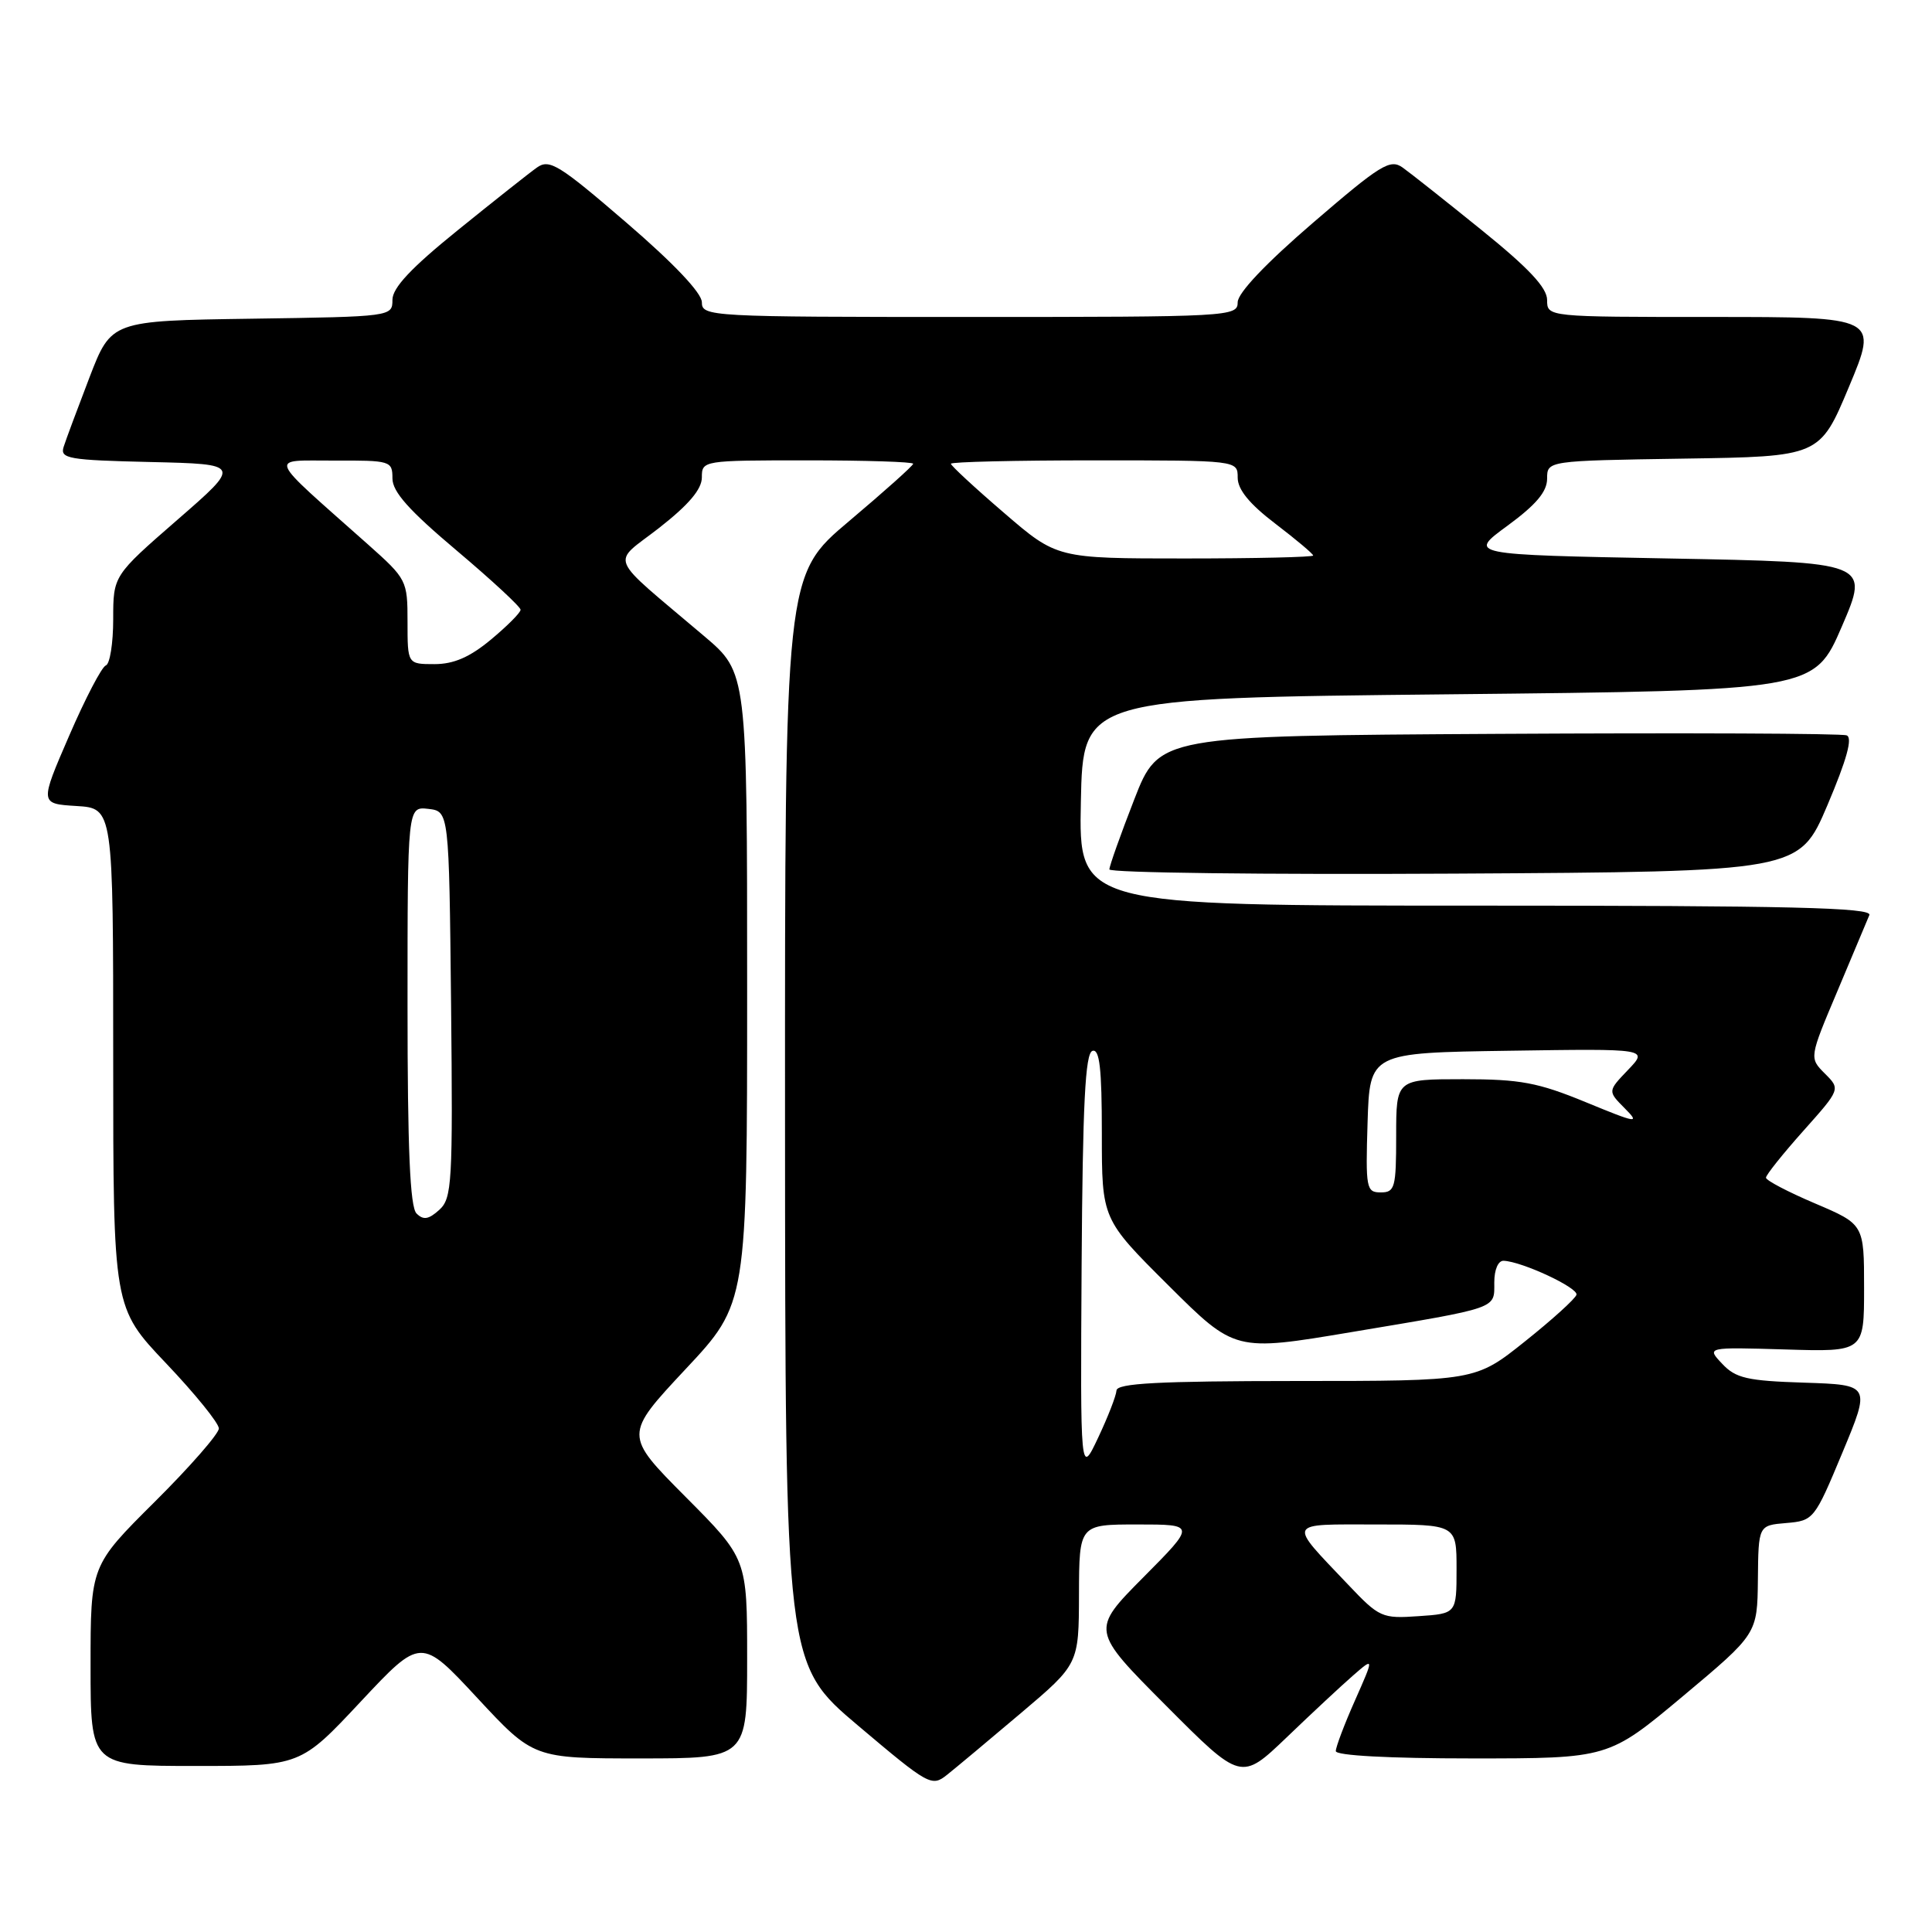 <?xml version="1.0" encoding="UTF-8" standalone="no"?>
<!DOCTYPE svg PUBLIC "-//W3C//DTD SVG 1.1//EN" "http://www.w3.org/Graphics/SVG/1.1/DTD/svg11.dtd" >
<svg xmlns="http://www.w3.org/2000/svg" xmlns:xlink="http://www.w3.org/1999/xlink" version="1.1" viewBox="0 0 256 256">
 <g >
 <path fill="currentColor"
d=" M 135.27 227.00 C 142.95 220.50 142.95 220.50 142.97 211.25 C 143.00 202.00 143.00 202.00 150.72 202.00 C 158.45 202.00 158.45 202.00 151.50 209.00 C 144.55 216.01 144.55 216.01 154.50 226.00 C 164.45 235.99 164.45 235.99 170.48 230.22 C 173.79 227.04 177.75 223.35 179.29 222.01 C 182.08 219.58 182.08 219.58 179.54 225.32 C 178.14 228.47 177.00 231.49 177.00 232.03 C 177.00 232.62 184.04 233.00 195.07 233.00 C 213.14 233.00 213.14 233.00 223.00 224.75 C 232.85 216.50 232.85 216.50 232.93 209.31 C 233.00 202.12 233.00 202.12 236.68 201.81 C 240.31 201.50 240.43 201.36 244.12 192.50 C 247.87 183.50 247.87 183.50 239.07 183.21 C 231.51 182.97 229.99 182.62 228.20 180.71 C 226.11 178.50 226.11 178.50 236.56 178.81 C 247.00 179.13 247.00 179.13 247.00 170.68 C 247.00 162.23 247.00 162.23 240.50 159.46 C 236.93 157.94 234.00 156.41 234.00 156.05 C 234.00 155.69 236.22 152.91 238.94 149.86 C 243.88 144.32 243.88 144.32 241.80 142.25 C 239.73 140.17 239.73 140.17 243.46 131.34 C 245.51 126.48 247.42 121.94 247.70 121.25 C 248.11 120.26 237.29 120.00 195.58 120.00 C 142.94 120.00 142.94 120.00 143.22 106.25 C 143.50 92.50 143.50 92.50 191.95 92.00 C 240.39 91.50 240.39 91.50 244.06 83.00 C 247.72 74.50 247.72 74.50 221.11 74.00 C 194.50 73.50 194.50 73.50 199.75 69.66 C 203.54 66.88 205.00 65.15 205.00 63.43 C 205.00 61.05 205.00 61.05 223.06 60.77 C 241.13 60.50 241.13 60.50 245.00 51.25 C 248.87 42.00 248.87 42.00 226.94 42.00 C 205.00 42.00 205.00 42.00 205.00 39.75 C 205.00 38.13 202.58 35.54 196.34 30.50 C 191.58 26.65 186.86 22.91 185.84 22.19 C 184.20 21.03 182.92 21.82 174.00 29.50 C 167.71 34.91 164.00 38.83 164.00 40.05 C 164.00 41.95 163.00 42.00 128.50 42.00 C 94.00 42.00 93.00 41.95 93.00 40.05 C 93.00 38.83 89.29 34.91 83.00 29.50 C 74.08 21.82 72.80 21.03 71.16 22.19 C 70.14 22.91 65.42 26.65 60.66 30.50 C 54.47 35.50 52.00 38.14 52.00 39.73 C 52.00 41.94 51.89 41.96 33.37 42.23 C 14.75 42.50 14.75 42.50 11.86 50.00 C 10.28 54.12 8.73 58.27 8.43 59.22 C 7.94 60.77 9.07 60.97 19.94 61.22 C 31.99 61.50 31.99 61.50 23.49 68.89 C 15.00 76.28 15.00 76.28 15.00 82.06 C 15.00 85.23 14.56 87.98 14.03 88.17 C 13.49 88.35 11.30 92.55 9.16 97.50 C 5.26 106.50 5.26 106.50 10.13 106.80 C 15.00 107.10 15.00 107.10 15.00 140.19 C 15.00 173.27 15.00 173.27 22.00 180.64 C 25.85 184.69 29.00 188.58 29.00 189.28 C 29.00 189.97 25.18 194.35 20.50 199.00 C 12.00 207.46 12.00 207.46 12.00 220.73 C 12.00 234.00 12.00 234.00 25.91 234.00 C 39.82 234.00 39.82 234.00 47.80 225.47 C 55.78 216.95 55.78 216.95 63.23 224.97 C 70.69 233.00 70.69 233.00 84.85 233.00 C 99.00 233.00 99.00 233.00 99.00 219.77 C 99.00 206.54 99.00 206.54 90.84 198.34 C 82.69 190.14 82.69 190.14 90.84 181.42 C 99.00 172.71 99.00 172.71 99.00 130.91 C 99.00 89.12 99.00 89.12 93.33 84.31 C 80.24 73.20 80.96 74.93 87.35 69.94 C 91.25 66.89 93.00 64.83 93.00 63.26 C 93.00 61.02 93.12 61.00 107.00 61.00 C 114.70 61.00 121.00 61.20 121.00 61.45 C 121.00 61.70 117.17 65.12 112.50 69.06 C 104.00 76.22 104.00 76.22 104.02 148.36 C 104.05 220.50 104.05 220.50 113.72 228.67 C 123.08 236.58 123.46 236.79 125.49 235.17 C 126.65 234.25 131.05 230.57 135.27 227.00 Z  M 242.14 106.70 C 244.71 100.64 245.51 97.75 244.69 97.44 C 244.04 97.18 223.27 97.10 198.54 97.24 C 153.58 97.50 153.58 97.50 150.29 105.94 C 148.48 110.59 147.00 114.75 147.00 115.20 C 147.00 115.65 167.56 115.90 192.70 115.76 C 238.39 115.50 238.39 115.50 242.14 106.70 Z  M 178.66 210.00 C 170.58 201.49 170.34 202.00 182.38 202.00 C 193.00 202.00 193.00 202.00 193.00 207.90 C 193.00 213.81 193.00 213.81 187.97 214.15 C 183.12 214.49 182.77 214.33 178.66 210.00 Z  M 143.32 167.58 C 143.46 146.26 143.80 139.57 144.75 139.25 C 145.70 138.93 146.00 141.55 146.00 150.19 C 146.00 161.54 146.00 161.54 154.82 170.32 C 163.64 179.10 163.64 179.10 179.07 176.51 C 198.73 173.22 198.00 173.47 198.00 169.93 C 198.00 168.22 198.52 167.02 199.25 167.06 C 201.71 167.17 209.14 170.64 208.89 171.56 C 208.75 172.08 205.68 174.86 202.07 177.74 C 195.50 182.99 195.50 182.99 171.75 182.99 C 153.45 183.00 147.99 183.29 147.94 184.25 C 147.90 184.94 146.81 187.75 145.51 190.50 C 143.15 195.50 143.15 195.50 143.32 167.58 Z  M 55.19 160.79 C 54.33 159.93 54.00 152.24 54.00 133.23 C 54.00 106.87 54.00 106.87 56.75 107.18 C 59.50 107.50 59.50 107.50 59.77 133.08 C 60.01 156.79 59.90 158.78 58.20 160.32 C 56.79 161.59 56.10 161.70 55.19 160.79 Z  M 181.21 148.75 C 181.50 139.50 181.50 139.50 199.96 139.23 C 218.42 138.95 218.42 138.95 215.72 141.77 C 213.03 144.58 213.03 144.58 215.26 146.83 C 217.34 148.92 216.98 148.87 210.11 146.04 C 203.79 143.44 201.45 143.00 193.86 143.00 C 185.00 143.00 185.00 143.00 185.00 150.50 C 185.00 157.38 184.83 158.00 182.96 158.00 C 181.04 158.00 180.94 157.48 181.21 148.75 Z  M 54.00 82.40 C 54.00 76.91 53.90 76.72 48.77 72.15 C 35.11 60.01 35.54 61.06 44.25 61.03 C 51.76 61.00 52.00 61.07 52.00 63.39 C 52.00 65.17 54.20 67.63 60.50 72.94 C 65.17 76.88 68.99 80.42 68.98 80.80 C 68.97 81.19 67.20 82.96 65.05 84.75 C 62.25 87.08 60.12 88.00 57.57 88.00 C 54.00 88.00 54.00 88.00 54.00 82.40 Z  M 133.03 67.95 C 129.16 64.63 126.00 61.70 126.00 61.45 C 126.00 61.20 134.55 61.00 145.00 61.00 C 164.00 61.00 164.00 61.00 164.00 63.29 C 164.00 64.87 165.56 66.78 169.00 69.40 C 171.75 71.50 174.00 73.39 174.00 73.61 C 174.00 73.82 166.36 74.00 157.03 74.00 C 140.05 74.00 140.05 74.00 133.03 67.95 Z "/>
</g>
</svg>